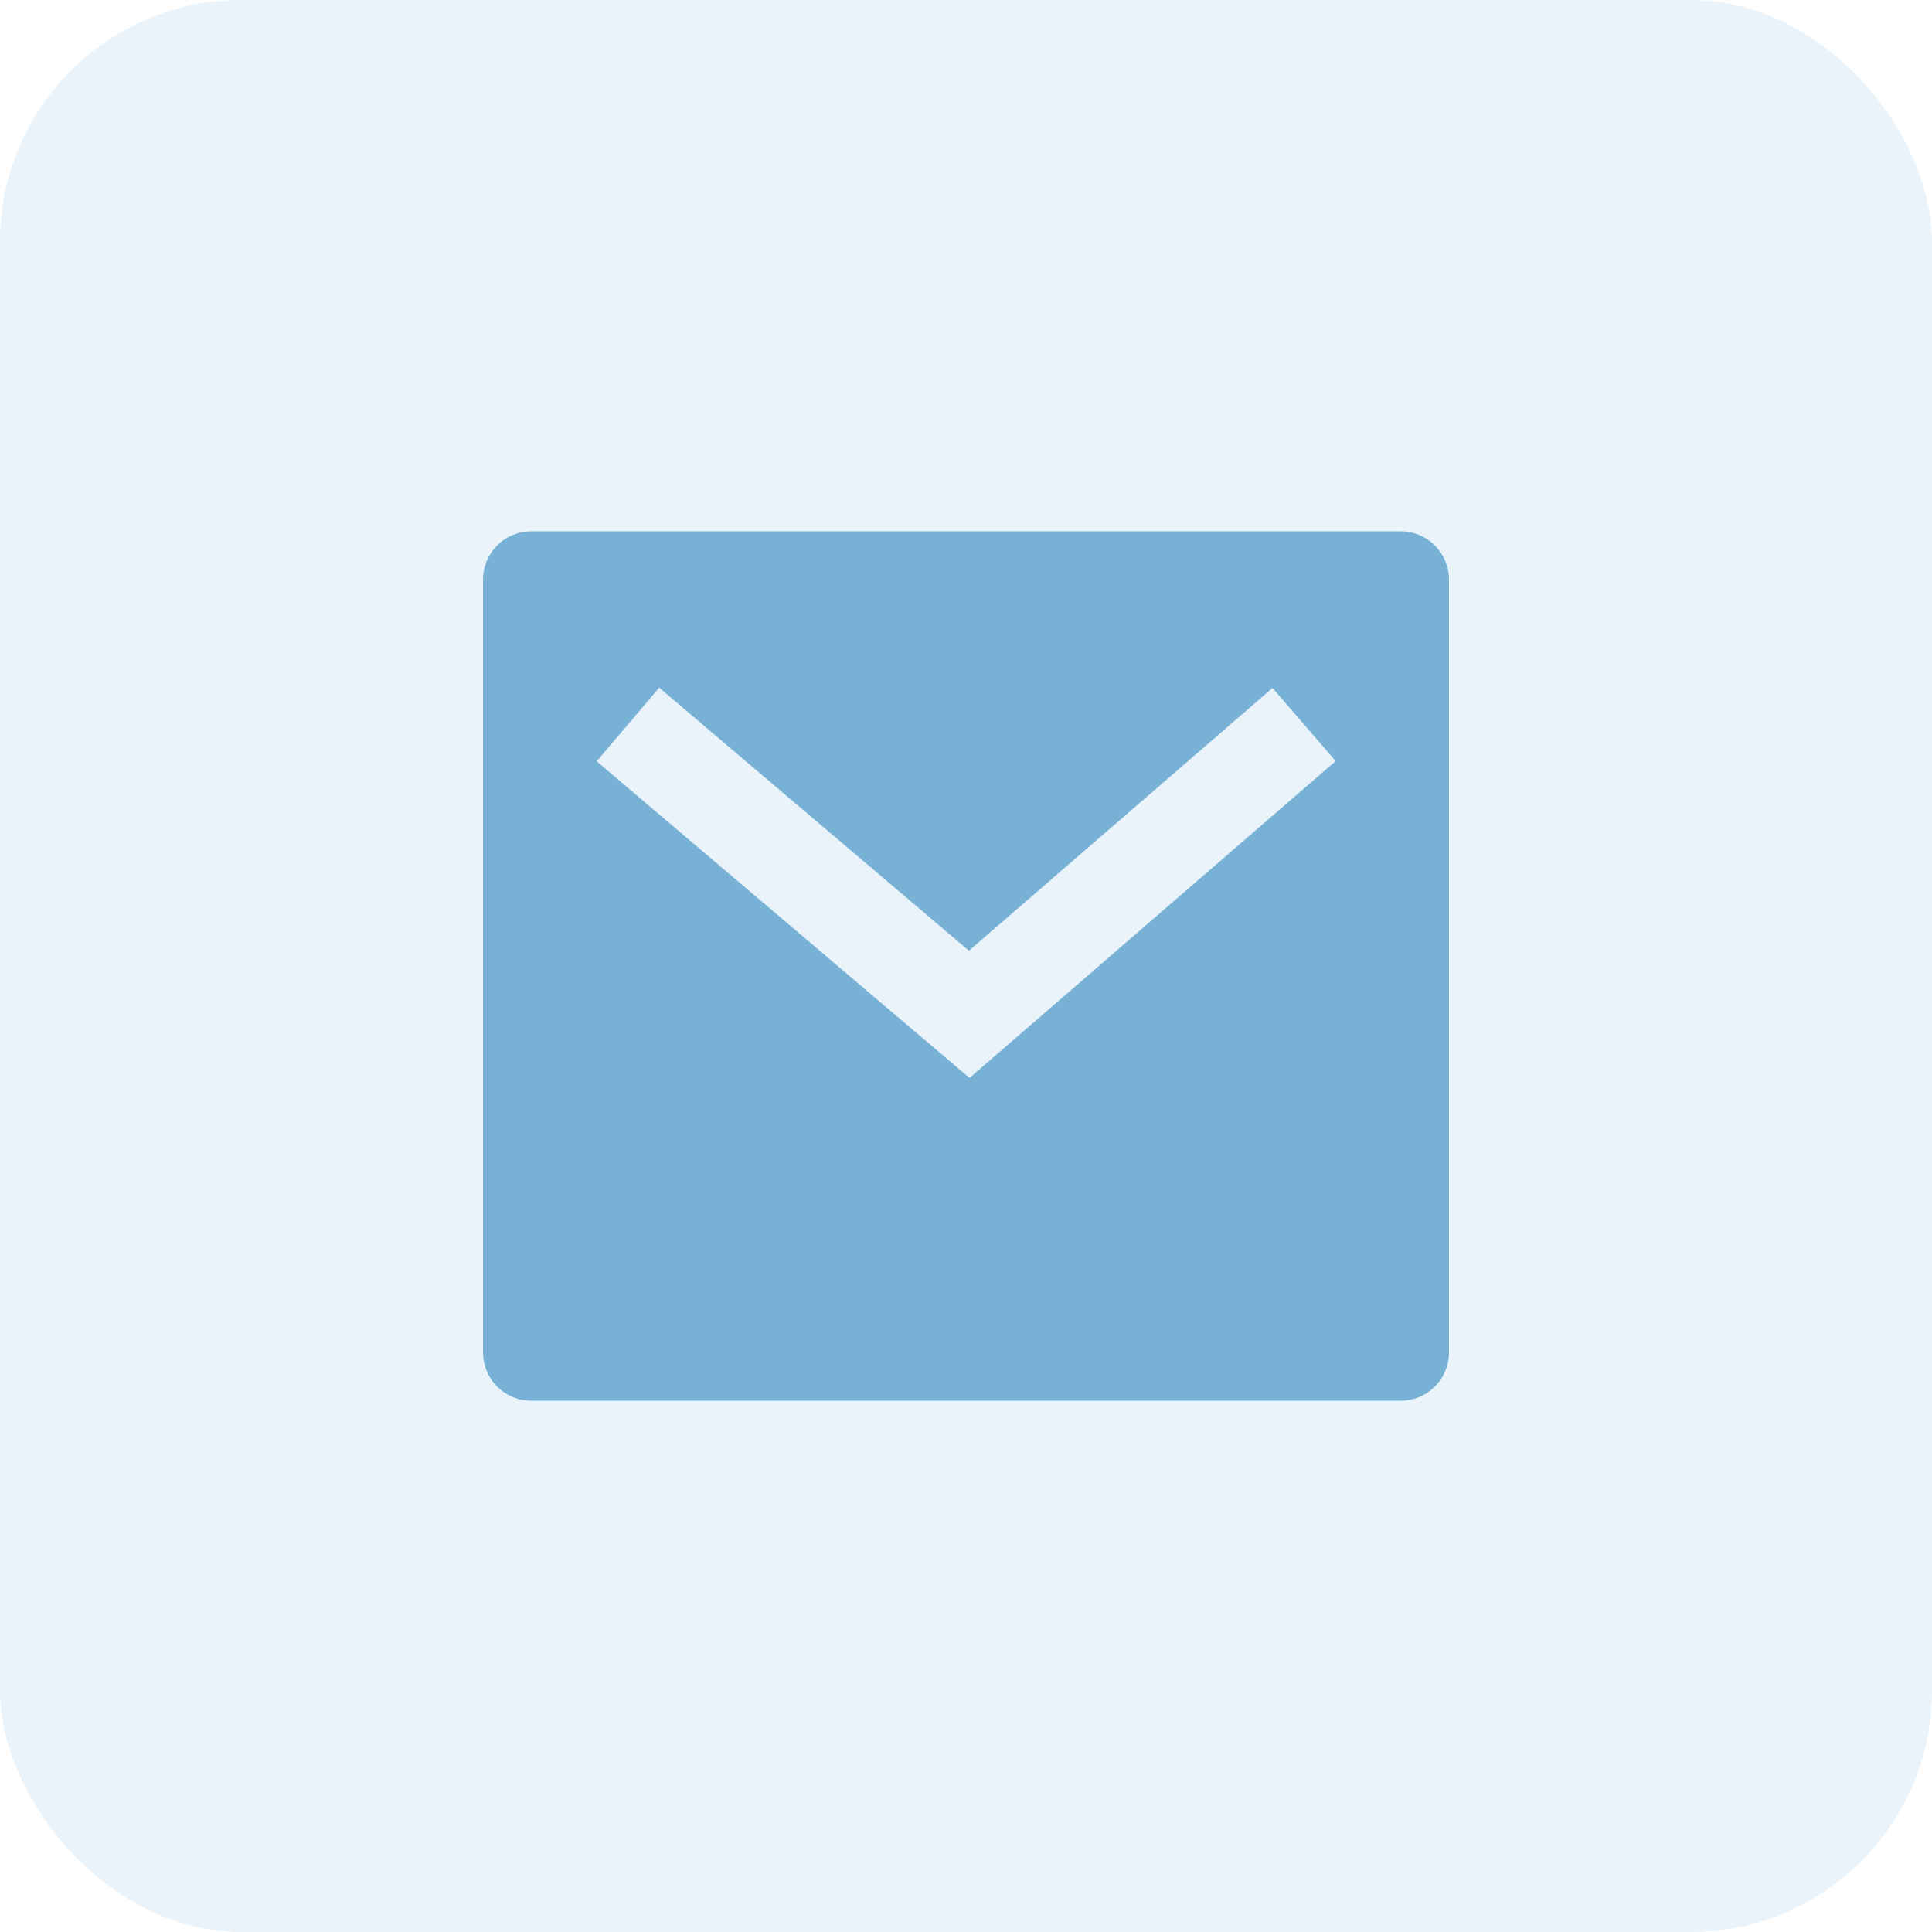 <svg width="40" height="40" viewBox="0 0 40 40" fill="none" xmlns="http://www.w3.org/2000/svg">
<rect width="40" height="40" rx="5" fill="#77B1D6" fill-opacity="0.15"/>
<path d="M11 11H29C29.265 11 29.52 11.105 29.707 11.293C29.895 11.48 30 11.735 30 12V28C30 28.265 29.895 28.52 29.707 28.707C29.52 28.895 29.265 29 29 29H11C10.735 29 10.48 28.895 10.293 28.707C10.105 28.52 10 28.265 10 28V12C10 11.735 10.105 11.48 10.293 11.293C10.48 11.105 10.735 11 11 11ZM20.06 19.683L13.648 14.238L12.353 15.762L20.073 22.317L27.654 15.757L26.346 14.244L20.061 19.683H20.06Z" fill="#77B1D6"/>
</svg>
